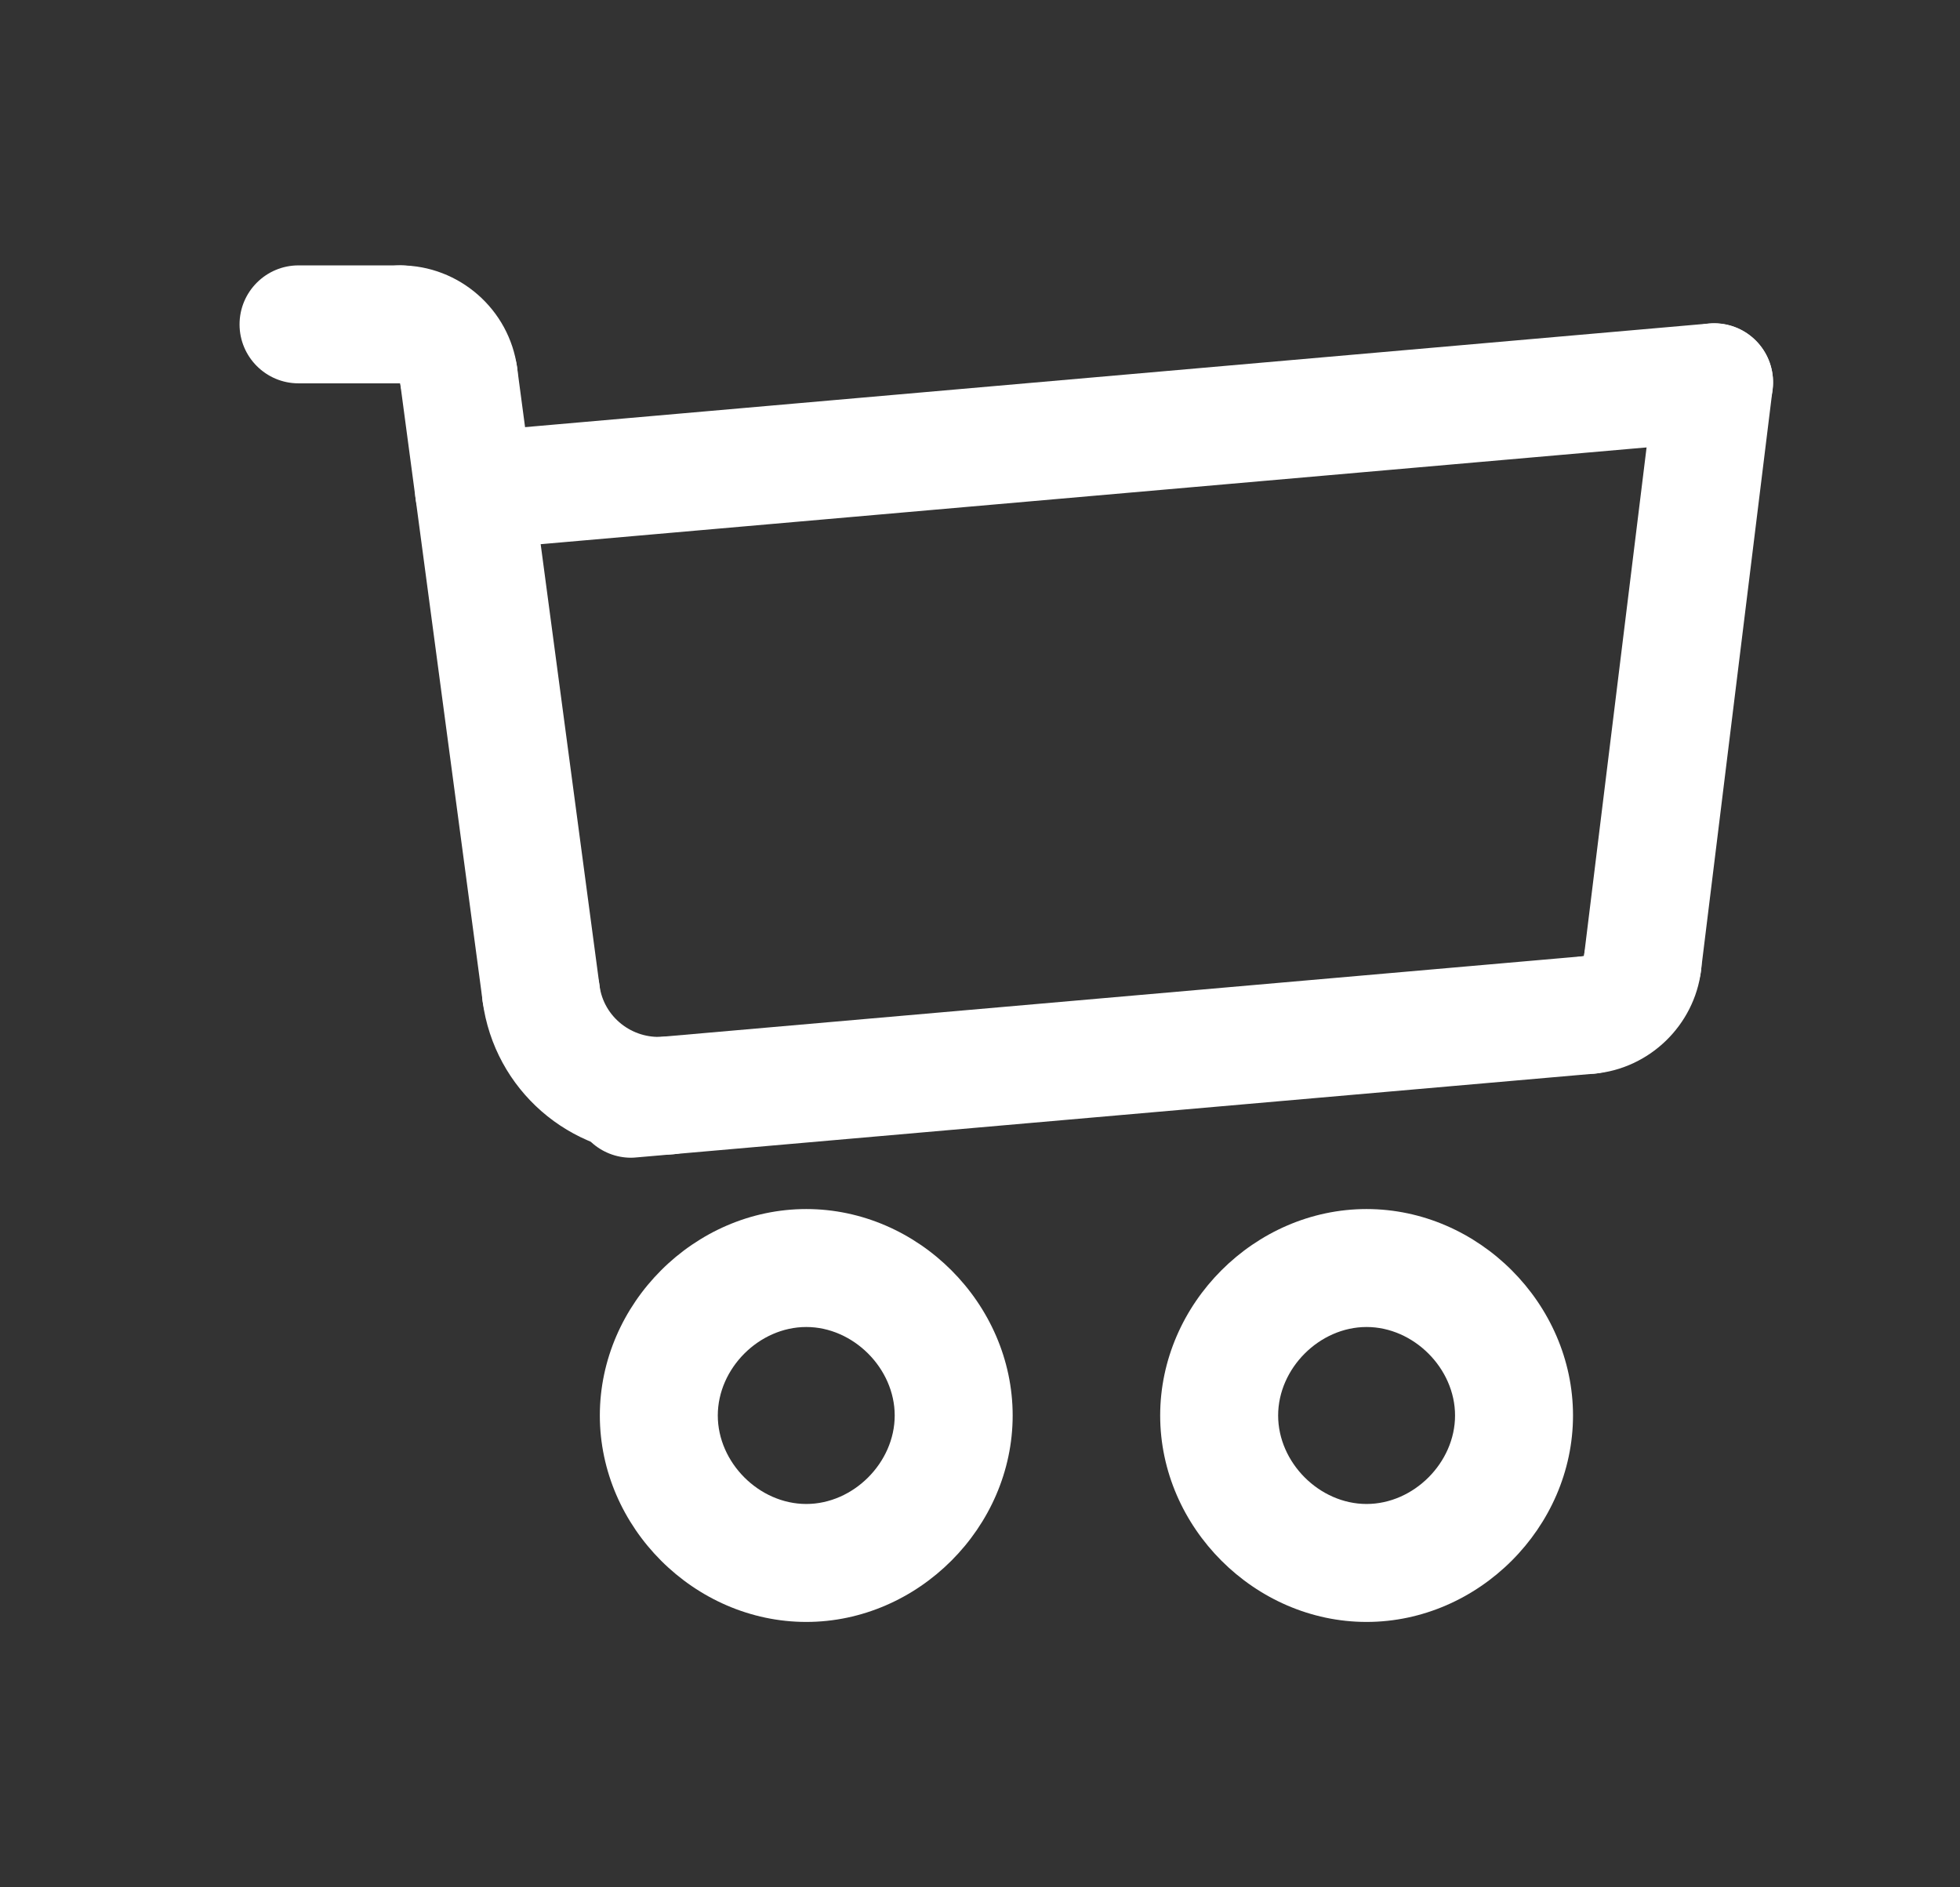 <svg width="27" height="26" viewBox="0 0 27 26" fill="none" xmlns="http://www.w3.org/2000/svg">
<rect x="0" y="0" width="27" height="26" fill="#333333" stroke="none"/>
<path d="M21.89 14.794C21.474 14.794 21.119 14.475 21.081 14.053C21.042 13.606 21.372 13.211 21.819 13.172H21.82C21.875 12.727 22.277 12.413 22.726 12.465C23.171 12.52 23.488 12.925 23.433 13.37C23.34 14.126 22.721 14.724 21.962 14.791C21.938 14.793 21.913 14.794 21.89 14.794Z" fill="white"/>
<path d="M8.693 15.949C8.276 15.949 7.922 15.63 7.885 15.207C7.845 14.76 8.176 14.366 8.623 14.326L21.82 13.172C22.269 13.13 22.66 13.464 22.7 13.911C22.739 14.358 22.408 14.751 21.961 14.791L8.765 15.945C8.741 15.947 8.717 15.949 8.693 15.949Z" fill="white"/>
<path d="M22.627 14.084C22.594 14.084 22.561 14.082 22.527 14.078C22.081 14.023 21.765 13.617 21.82 13.172L22.805 5.168C22.861 4.723 23.269 4.406 23.711 4.461C24.157 4.516 24.473 4.921 24.418 5.367L23.432 13.371C23.382 13.782 23.031 14.084 22.627 14.084Z" fill="white"/>
<path d="M6.529 7.574C6.113 7.574 5.758 7.255 5.721 6.832C5.682 6.385 6.013 5.991 6.46 5.952L23.541 4.457C23.99 4.416 24.383 4.749 24.422 5.196C24.461 5.643 24.13 6.037 23.683 6.076L6.601 7.571C6.577 7.573 6.553 7.574 6.529 7.574Z" fill="white"/>
<path d="M6.318 5.986C5.917 5.986 5.568 5.69 5.514 5.282V5.281C5.065 5.281 4.701 4.917 4.701 4.468C4.701 4.019 5.065 3.656 5.514 3.656C6.324 3.656 7.017 4.262 7.124 5.066C7.184 5.511 6.871 5.919 6.426 5.979C6.389 5.984 6.354 5.986 6.318 5.986Z" fill="white"/>
<path d="M5.513 5.281H4.112C3.664 5.281 3.3 4.917 3.3 4.469C3.3 4.02 3.664 3.656 4.112 3.656H5.513C5.962 3.656 6.326 4.02 6.326 4.469C6.326 4.917 5.962 5.281 5.513 5.281Z" fill="white"/>
<path d="M7.453 14.5C7.052 14.5 6.703 14.203 6.649 13.794L5.513 5.281C5.454 4.836 5.766 4.428 6.211 4.368C6.653 4.308 7.065 4.622 7.124 5.066L8.259 13.58C8.318 14.025 8.006 14.433 7.561 14.493C7.525 14.498 7.489 14.5 7.453 14.5Z" fill="white"/>
<path d="M11.107 22.344C9.565 22.344 8.263 21.041 8.263 19.5C8.263 17.959 9.565 16.656 11.107 16.656C12.648 16.656 13.95 17.959 13.95 19.5C13.95 21.041 12.648 22.344 11.107 22.344ZM11.107 18.281C10.457 18.281 9.888 18.851 9.888 19.5C9.888 20.149 10.457 20.719 11.107 20.719C11.756 20.719 12.325 20.149 12.325 19.5C12.325 18.851 11.755 18.281 11.107 18.281Z" fill="white"/>
<path d="M18.825 22.344C17.284 22.344 15.982 21.041 15.982 19.5C15.982 17.959 17.284 16.656 18.825 16.656C20.367 16.656 21.669 17.959 21.669 19.5C21.669 21.041 20.367 22.344 18.825 22.344ZM18.825 18.281C18.176 18.281 17.607 18.851 17.607 19.5C17.607 20.149 18.176 20.719 18.825 20.719C19.475 20.719 20.044 20.149 20.044 19.5C20.044 18.851 19.474 18.281 18.825 18.281Z" fill="white"/>
<path d="M9.061 15.91C7.85 15.91 6.811 15.017 6.648 13.794C6.589 13.349 6.902 12.941 7.347 12.882C7.788 12.821 8.2 13.135 8.259 13.58C8.317 14.012 8.709 14.316 9.135 14.282C9.592 14.243 9.976 14.574 10.015 15.021C10.055 15.467 9.724 15.862 9.277 15.901C9.205 15.907 9.132 15.91 9.061 15.91Z" fill="white"/>
</svg>
